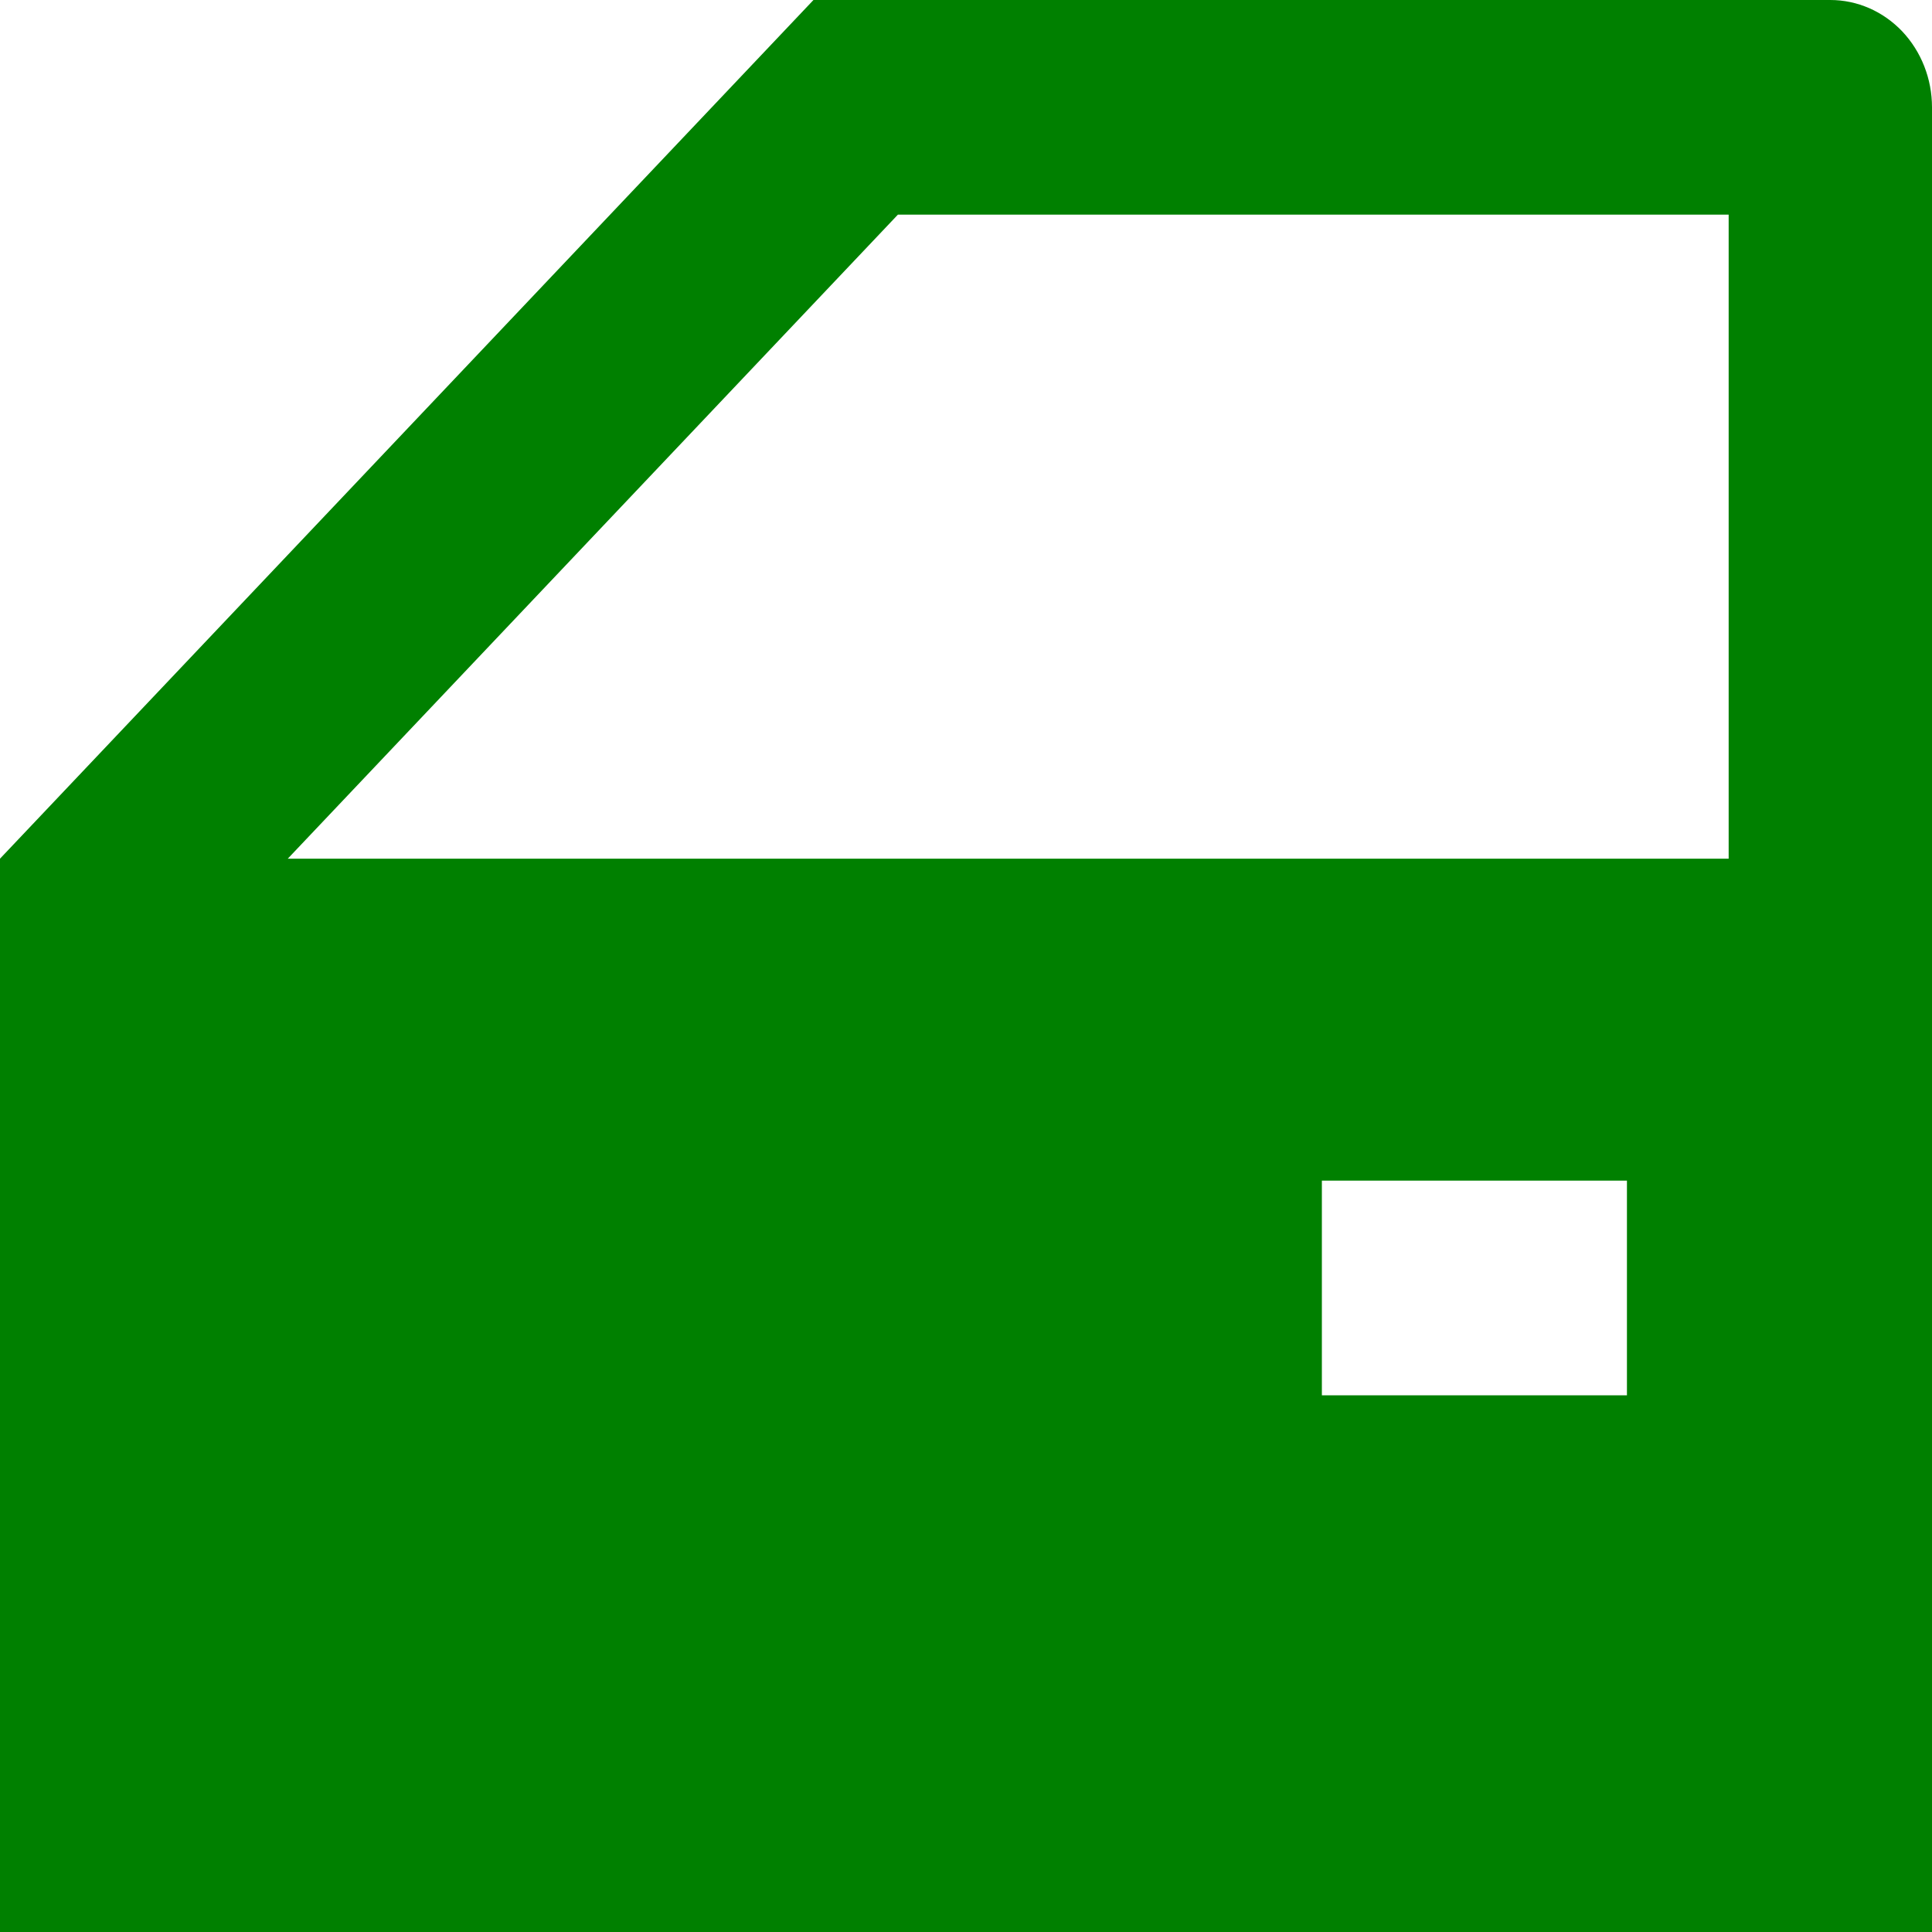 <svg width="20" height="20" viewBox="0 0 20 20" fill="none" xmlns="http://www.w3.org/2000/svg">
<path d="M16.842 12.222H13.684V14.444H16.842V12.222ZM20 20H0V8.889L8.421 0H18.947C19.227 0 19.494 0.117 19.692 0.325C19.889 0.534 20 0.816 20 1.111V20ZM9.295 2.222L2.979 8.889H17.895V2.222H9.295Z" fill="green"/>
</svg>
